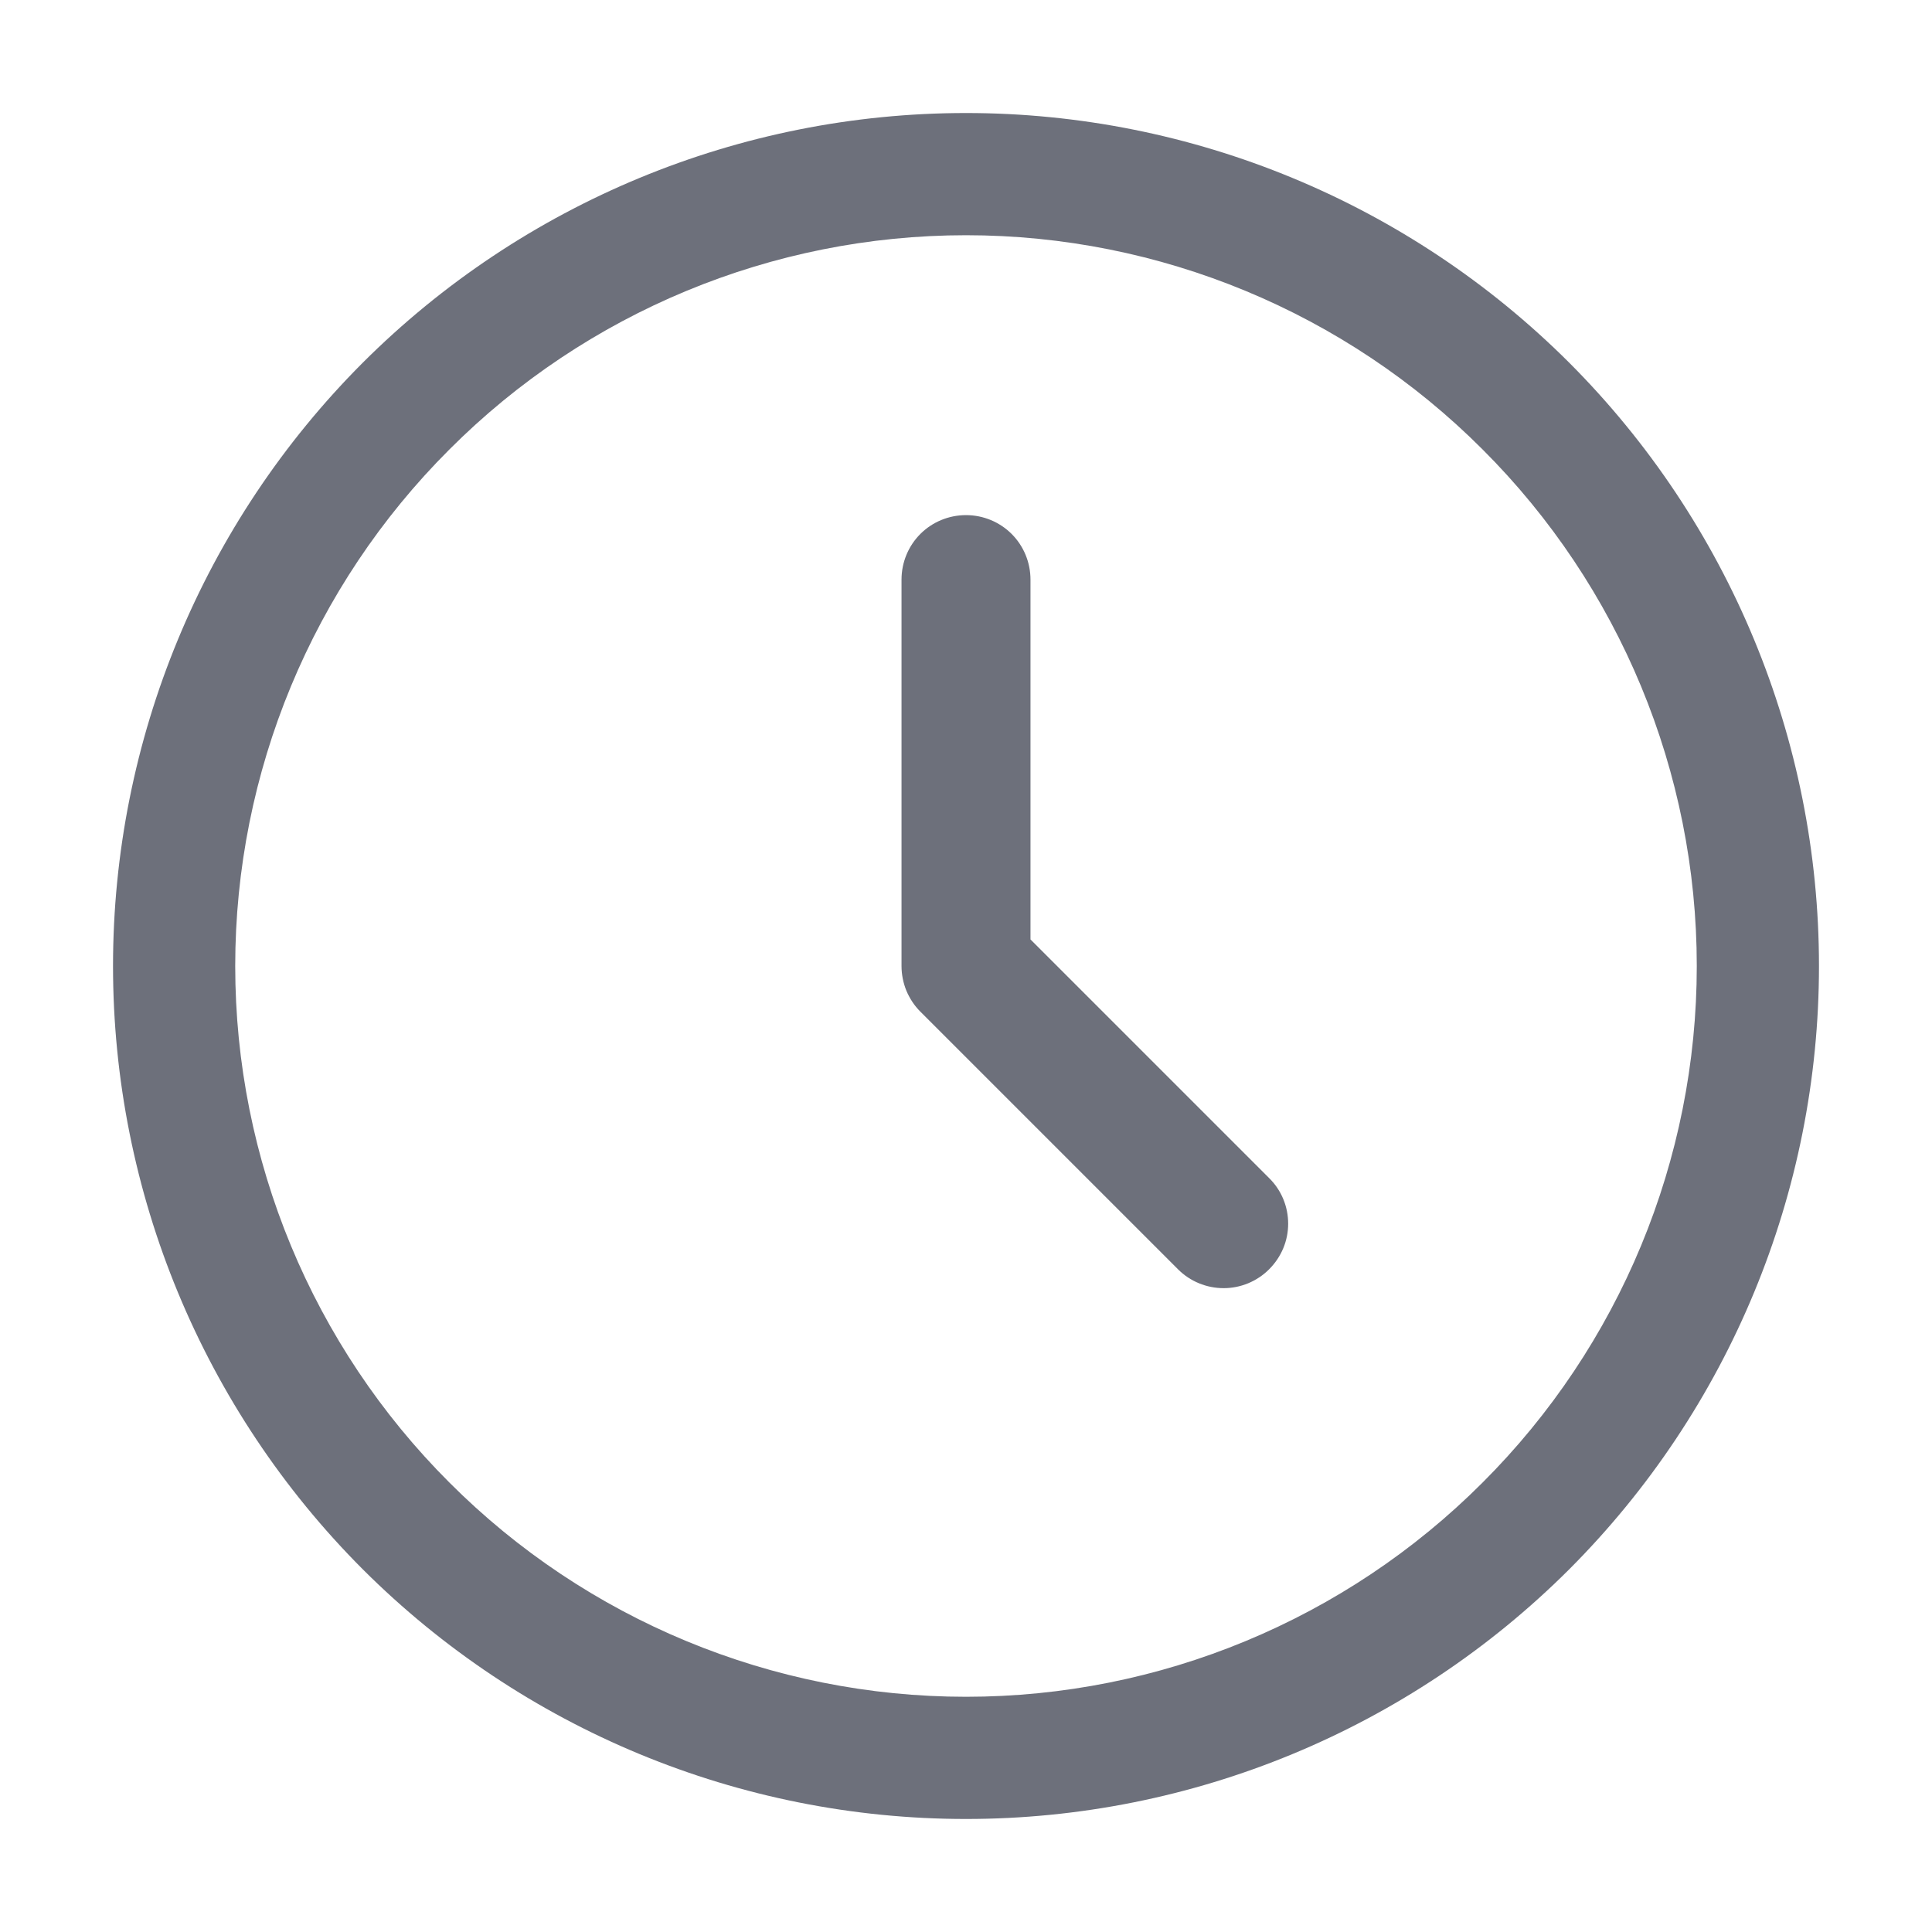 <svg width="8" height="8" viewBox="0 0 8 8" fill="none" xmlns="http://www.w3.org/2000/svg">
<g clip-path="url(#clip0_205_347)">
<path fill-rule="evenodd" clip-rule="evenodd" d="M4 0.468C3.063 0.468 2.165 0.84 1.502 1.502C0.84 2.165 0.468 3.063 0.468 4C0.468 4.937 0.84 5.835 1.502 6.498C2.165 7.16 3.063 7.532 4 7.532C4.937 7.532 5.835 7.16 6.498 6.498C7.16 5.835 7.532 4.937 7.532 4C7.532 3.063 7.16 2.165 6.498 1.502C5.835 0.84 4.937 0.468 4 0.468ZM0.974 4C0.974 3.198 1.293 2.428 1.861 1.861C2.428 1.293 3.198 0.974 4 0.974C4.802 0.974 5.572 1.293 6.139 1.861C6.707 2.428 7.026 3.198 7.026 4C7.026 4.802 6.707 5.572 6.139 6.139C5.572 6.707 4.802 7.026 4 7.026C3.198 7.026 2.428 6.707 1.861 6.139C1.293 5.572 0.974 4.802 0.974 4ZM4.267 2.4C4.267 2.329 4.239 2.261 4.189 2.211C4.139 2.161 4.071 2.133 4 2.133C3.929 2.133 3.861 2.161 3.811 2.211C3.761 2.261 3.733 2.329 3.733 2.4V4C3.733 4.035 3.74 4.07 3.753 4.102C3.767 4.135 3.786 4.164 3.811 4.189L4.878 5.256C4.928 5.306 4.996 5.334 5.067 5.334C5.137 5.334 5.205 5.306 5.255 5.256C5.306 5.205 5.334 5.138 5.334 5.067C5.334 4.996 5.306 4.928 5.255 4.878L4.267 3.89V2.4Z" fill="#2F3443" fill-opacity="0.7"/>
</g>
<defs>
<clipPath id="clip0_205_347">
<rect width="8" height="8" fill="white"/>
</clipPath>
</defs>
</svg>
